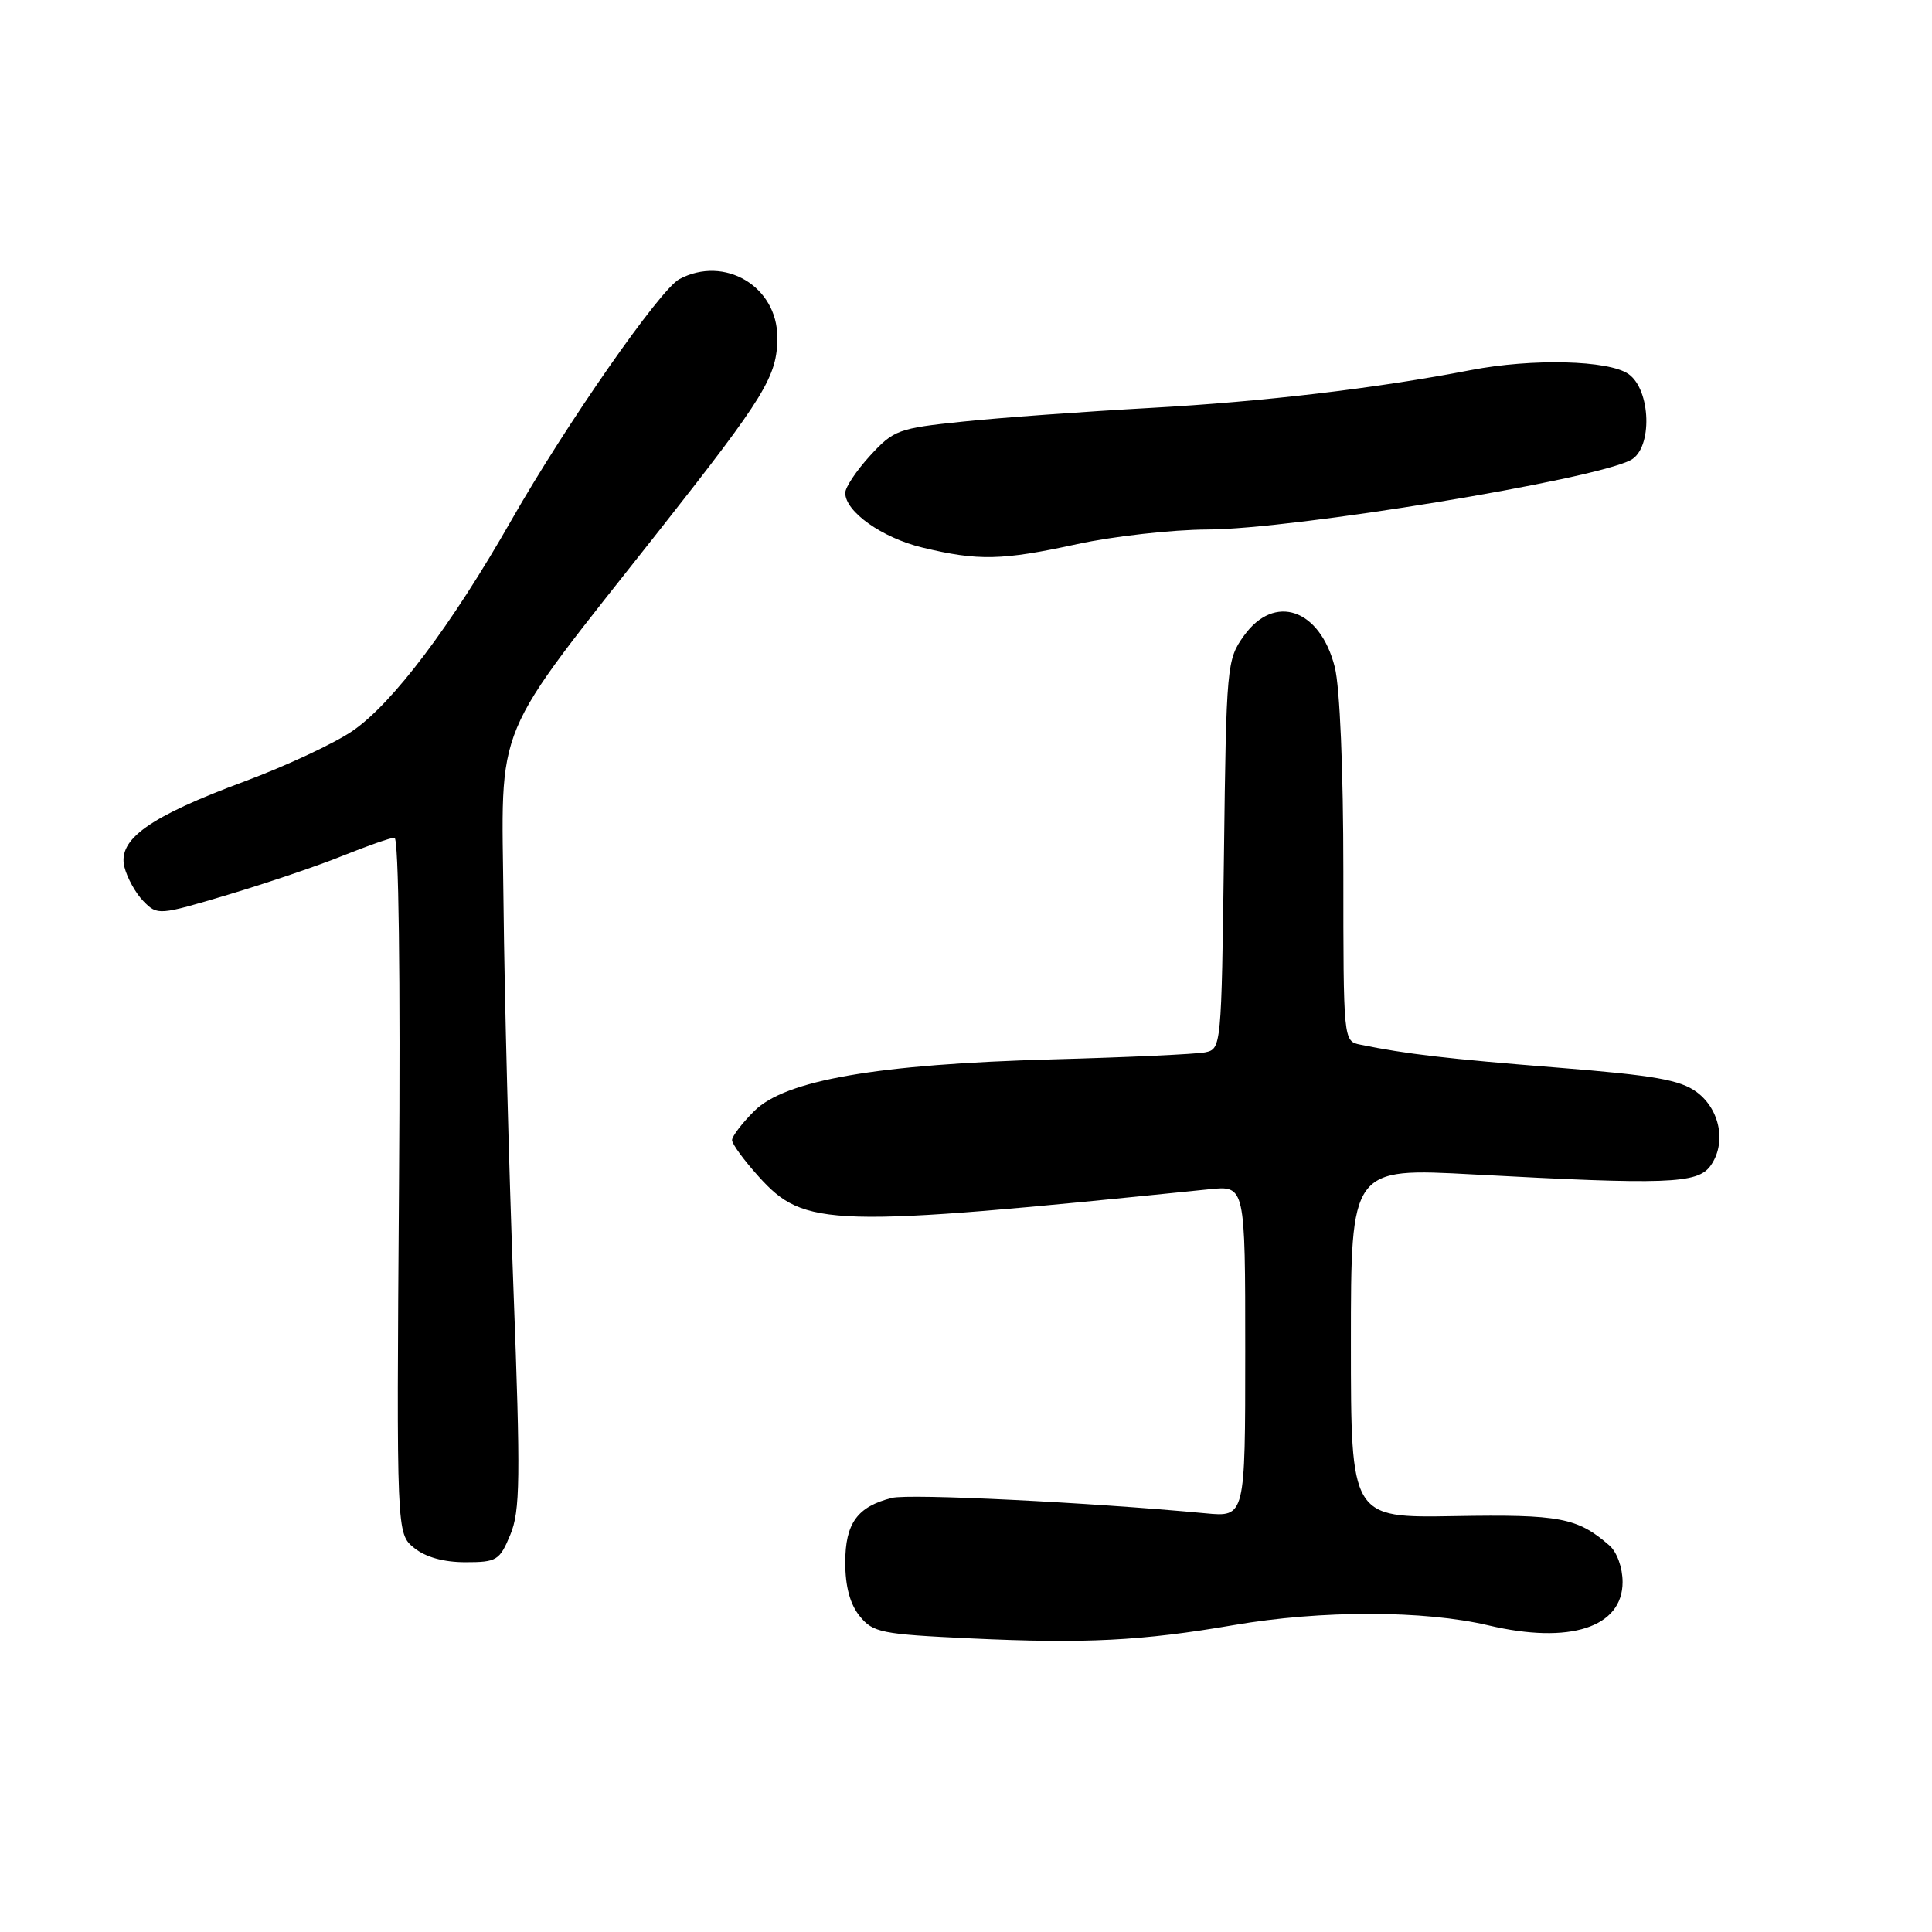 <?xml version="1.0" encoding="UTF-8" standalone="no"?>
<!DOCTYPE svg PUBLIC "-//W3C//DTD SVG 1.1//EN" "http://www.w3.org/Graphics/SVG/1.1/DTD/svg11.dtd" >
<svg xmlns="http://www.w3.org/2000/svg" xmlns:xlink="http://www.w3.org/1999/xlink" version="1.1" viewBox="0 0 256 256">
 <g >
 <path fill="currentColor"
d=" M 163.50 215.33 C 175.08 213.34 188.71 213.36 197.23 215.37 C 207.98 217.91 215.00 215.65 215.00 209.63 C 215.00 207.72 214.26 205.66 213.25 204.78 C 209.02 201.09 206.68 200.65 192.75 200.89 C 179.00 201.13 179.00 201.13 179.00 177.94 C 179.00 154.74 179.00 154.74 195.25 155.62 C 220.83 157.00 224.90 156.86 226.63 154.50 C 228.78 151.55 227.95 147.03 224.83 144.71 C 222.64 143.09 219.25 142.49 206.33 141.46 C 191.76 140.30 186.28 139.66 180.25 138.42 C 178.00 137.96 178.00 137.96 178.00 115.42 C 178.00 102.02 177.54 91.07 176.87 88.41 C 174.92 80.67 168.87 78.58 164.82 84.25 C 162.56 87.41 162.49 88.18 162.18 113.25 C 161.85 138.77 161.83 139.00 159.68 139.44 C 158.48 139.68 149.40 140.10 139.50 140.37 C 116.22 141.01 104.04 143.12 99.94 147.22 C 98.32 148.83 97.00 150.57 97.00 151.07 C 97.00 151.58 98.58 153.74 100.51 155.88 C 106.63 162.65 109.71 162.74 160.25 157.58 C 165.00 157.09 165.00 157.09 165.00 179.06 C 165.00 201.02 165.00 201.02 159.75 200.52 C 144.20 199.06 120.53 197.90 118.19 198.48 C 113.60 199.63 112.00 201.84 112.00 207.04 C 112.00 210.21 112.63 212.56 113.91 214.14 C 115.68 216.33 116.74 216.54 128.66 217.10 C 143.79 217.81 151.29 217.43 163.50 215.33 Z  M 67.61 203.38 C 68.93 200.22 68.99 196.05 68.03 170.63 C 67.43 154.61 66.84 131.76 66.72 119.85 C 66.47 94.91 64.82 98.87 87.43 70.19 C 101.40 52.46 103.00 49.85 103.00 44.70 C 103.00 37.95 96.00 33.79 90.01 36.99 C 87.45 38.37 75.04 56.17 67.76 68.93 C 59.79 82.91 52.04 93.19 46.73 96.84 C 44.35 98.48 37.93 101.48 32.46 103.52 C 19.79 108.22 15.59 111.21 16.48 114.86 C 16.84 116.31 17.97 118.36 19.01 119.42 C 20.87 121.31 21.03 121.30 30.20 118.56 C 35.31 117.03 42.17 114.71 45.42 113.39 C 48.68 112.08 51.76 111.00 52.27 111.00 C 52.83 111.00 53.07 129.29 52.87 157.11 C 52.54 203.21 52.54 203.21 54.88 205.11 C 56.39 206.33 58.79 207.00 61.66 207.00 C 65.82 207.00 66.20 206.77 67.61 203.38 Z  M 142.76 72.09 C 147.57 71.05 155.32 70.18 160.00 70.16 C 171.34 70.13 211.17 63.59 216.10 60.95 C 218.99 59.40 218.77 51.65 215.78 49.56 C 213.15 47.72 203.02 47.47 194.89 49.04 C 182.31 51.47 167.48 53.22 152.50 54.05 C 143.70 54.54 132.47 55.35 127.54 55.87 C 119.03 56.75 118.41 56.98 115.29 60.38 C 113.48 62.36 112.00 64.57 112.00 65.31 C 112.00 67.80 116.88 71.26 122.21 72.55 C 129.61 74.34 132.77 74.27 142.76 72.09 Z "/>
</g>
</svg>